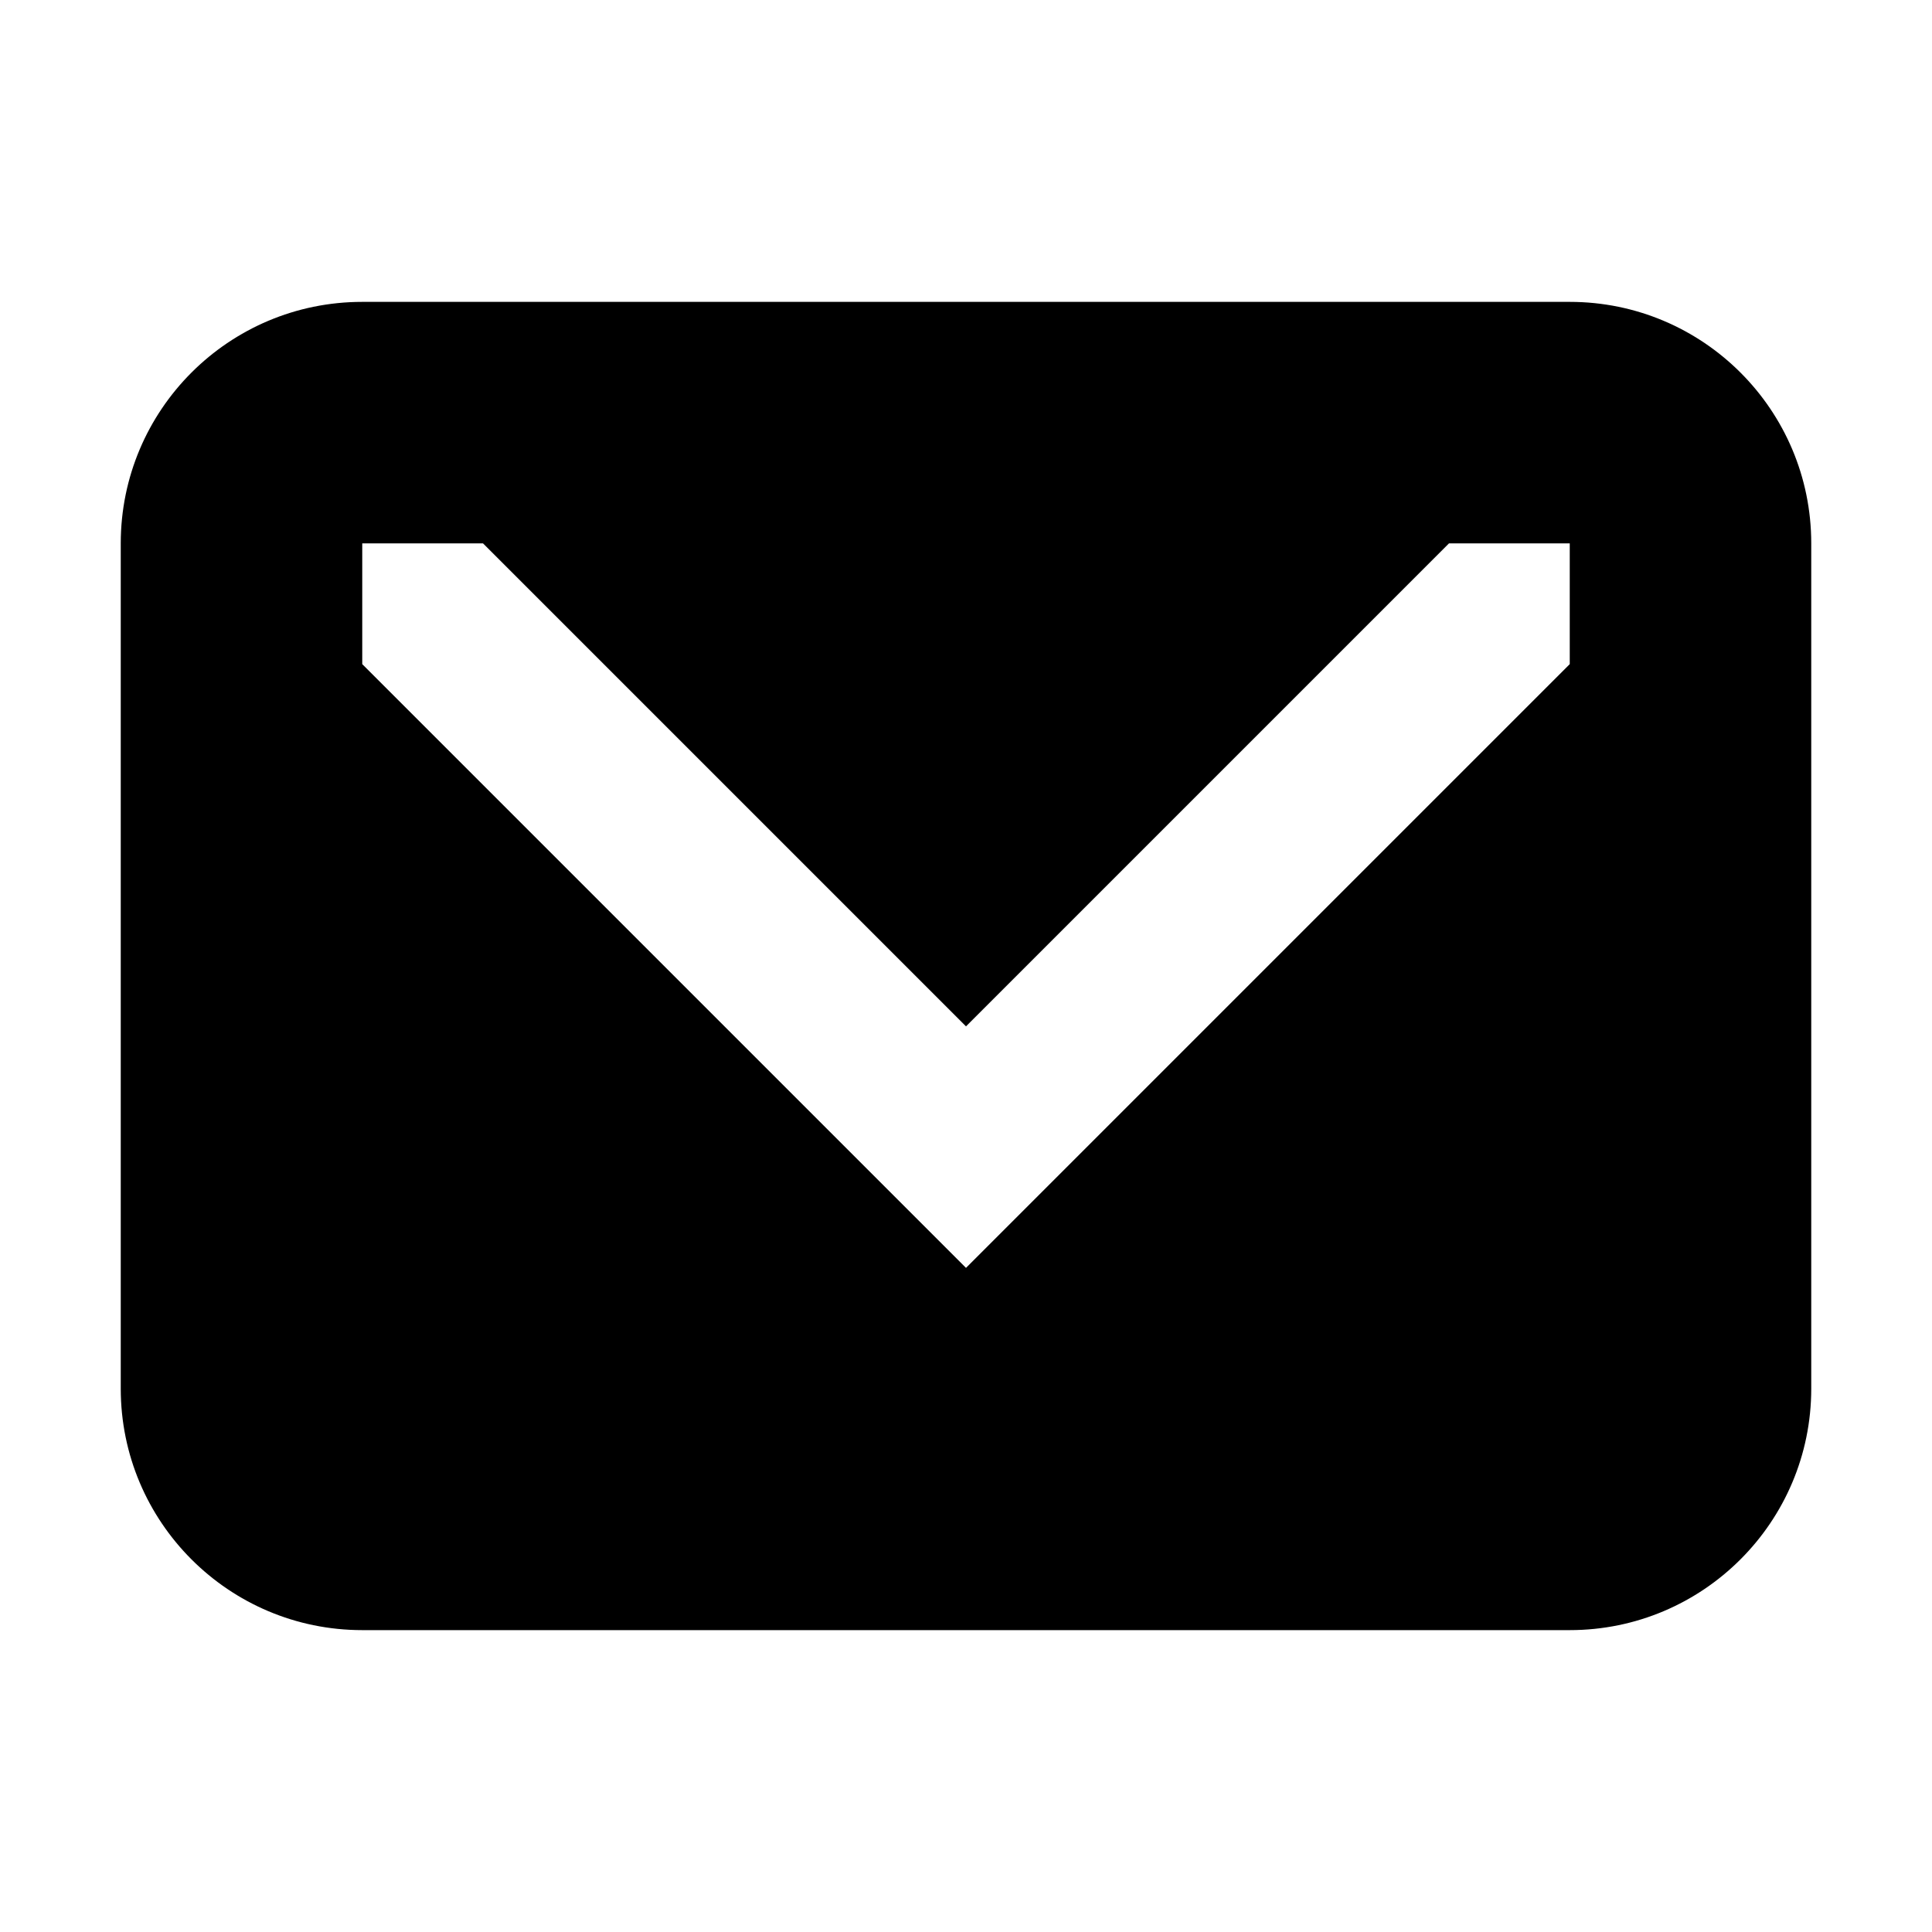 <svg xmlns="http://www.w3.org/2000/svg" xmlns:xlink="http://www.w3.org/1999/xlink" preserveAspectRatio="xMidYMid" width="16" height="16" viewBox="0 0 16 16">
  <defs>
    <style>
      .cls-1 {
        fill: #232323;
        fill-rule: evenodd;
      }
    </style>
  </defs>
  <path d="M12.000,11.000 L2.000,11.000 C0.895,11.000 -0.000,10.104 -0.000,9.000 L-0.000,2.000 C-0.000,0.895 0.895,-0.000 2.000,-0.000 L12.000,-0.000 C13.104,-0.000 14.000,0.895 14.000,2.000 L14.000,9.000 C14.000,10.104 13.104,11.000 12.000,11.000 ZM12.000,2.000 L11.000,2.000 L11.000,2.000 L10.000,3.000 L9.000,4.000 L8.000,5.000 L7.000,6.000 L6.000,5.000 L5.000,4.000 L4.000,3.000 L3.000,2.000 L3.000,2.000 L2.000,2.000 L2.000,3.000 L2.000,3.000 L3.000,4.000 L3.000,4.000 L3.000,4.000 L4.000,5.000 L5.000,6.000 L5.000,6.000 L5.000,6.000 L6.000,7.000 L6.000,7.000 L6.000,7.000 L7.000,8.000 L8.000,7.000 L8.000,7.000 L8.000,7.000 L9.000,6.000 L9.000,6.000 L9.000,6.000 L10.000,5.000 L11.000,4.000 L11.000,4.000 L11.000,4.000 L12.000,3.000 L12.000,3.000 L12.000,2.000 ZM11.000,3.000 L10.000,3.000 L10.000,3.000 L11.000,3.000 L11.000,3.000 ZM10.000,4.000 L9.000,4.000 L9.000,4.000 L10.000,4.000 L10.000,4.000 ZM8.000,6.000 L7.000,6.000 L6.000,6.000 L6.000,6.000 L7.000,6.000 L8.000,6.000 L8.000,6.000 ZM4.000,4.000 L4.000,4.000 L5.000,4.000 L5.000,4.000 L4.000,4.000 ZM3.000,3.000 L3.000,3.000 L4.000,3.000 L4.000,3.000 L3.000,3.000 Z" transform="translate(1 2.5)" />
</svg>
